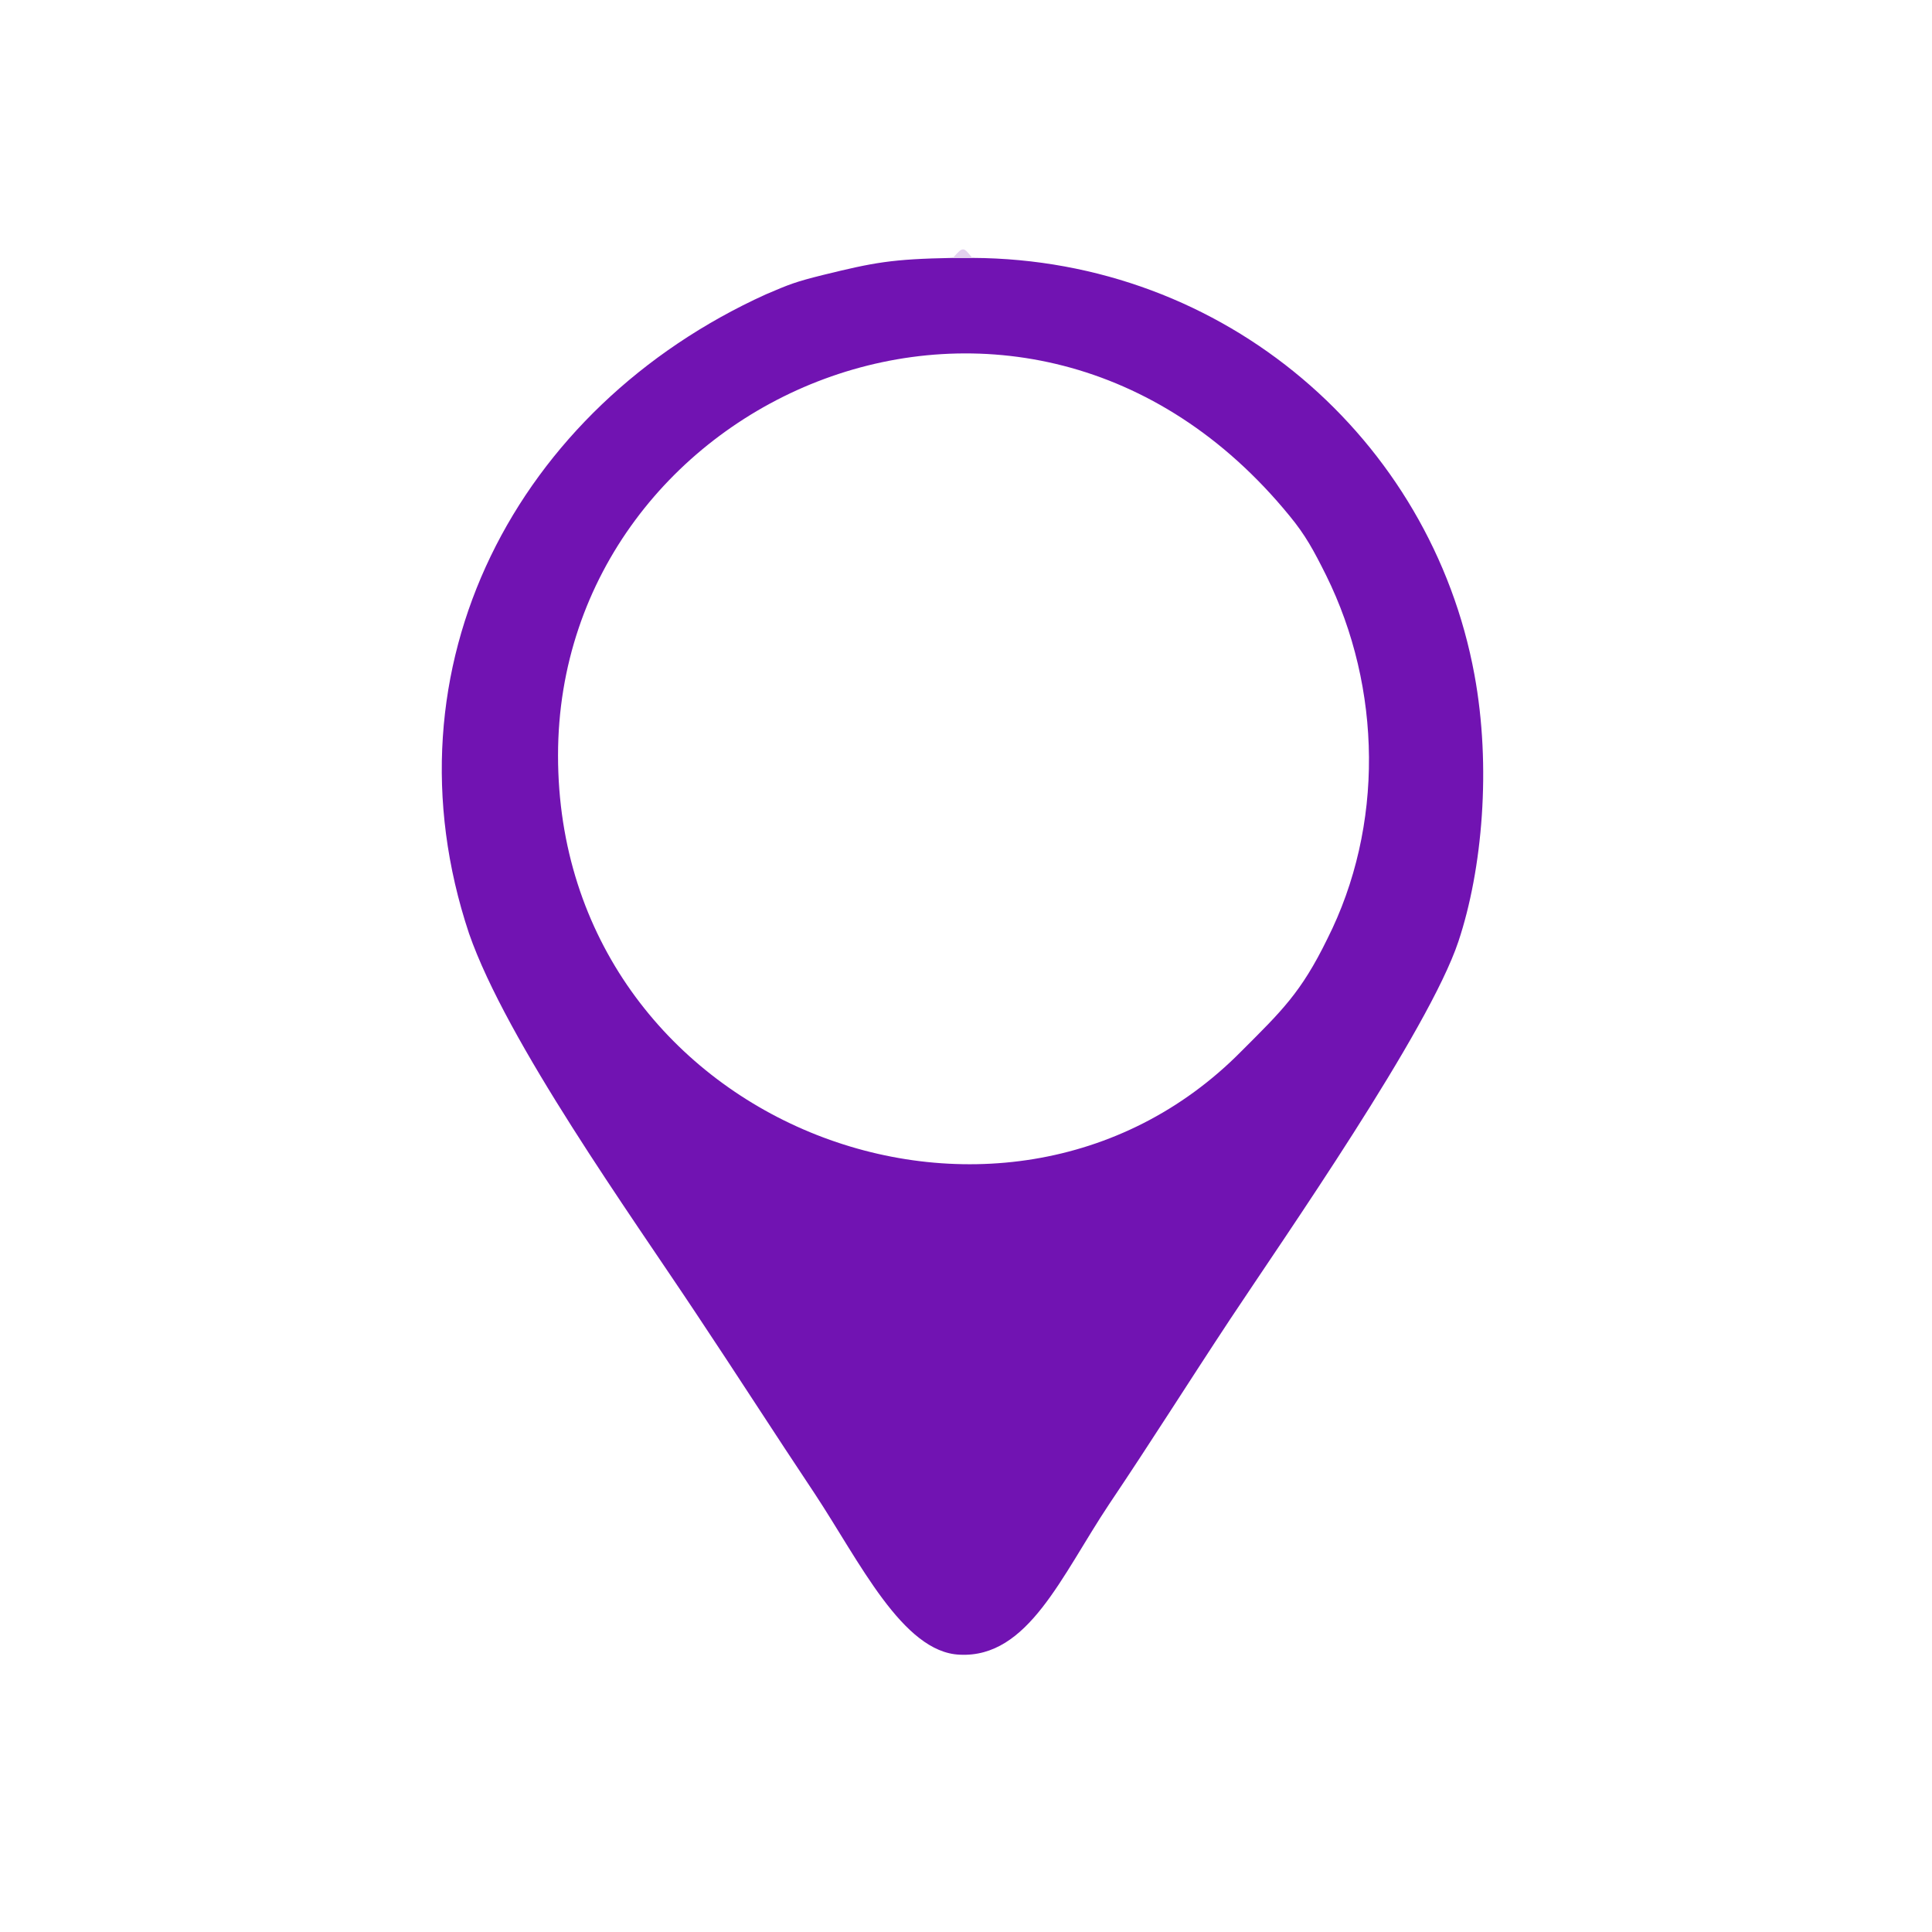 <?xml version="1.0" encoding="UTF-8"?>
<!DOCTYPE svg PUBLIC "-//W3C//DTD SVG 1.1//EN" "http://www.w3.org/Graphics/SVG/1.1/DTD/svg11.dtd">
<!-- Creator: CorelDRAW X8 -->
<svg xmlns="http://www.w3.org/2000/svg" xml:space="preserve" width="16.933mm" height="16.933mm" version="1.1" style="shape-rendering:geometricPrecision; text-rendering:geometricPrecision; image-rendering:optimizeQuality; fill-rule:evenodd; clip-rule:evenodd"
viewBox="0 0 1693 1693"
 xmlns:xlink="http://www.w3.org/1999/xlink">
 <defs>
  <style type="text/css">
   <![CDATA[
    .fil0 {fill:#7113B2}
    .fil1 {fill:#E3D0EF}
   ]]>
  </style>
 </defs>
 <g id="Слой_x0020_1">
  <g id="_650672208">
   <path class="fil0" d="M489 662c0,-316 409,-494 641,-210 14,17 21,30 32,52 49,99 51,220 1,319 -23,47 -40,63 -75,98 -210,213 -599,63 -599,-259zm363 -436l-17 0c-54,1 -69,4 -114,15 -24,6 -29,8 -50,17 -218,99 -338,326 -260,560 33,95 142,247 199,333 36,54 68,104 104,158 39,59 77,139 127,141 60,3 89,-69 131,-132 37,-55 69,-106 106,-162 47,-71 174,-253 200,-331 21,-63 29,-153 14,-234 -38,-206 -218,-364 -440,-365z"/>
   <path class="fil1" d="M852 226c-8,-10 -8,-10 -17,0l17 0z"/>
  </g>
 </g>
</svg>
